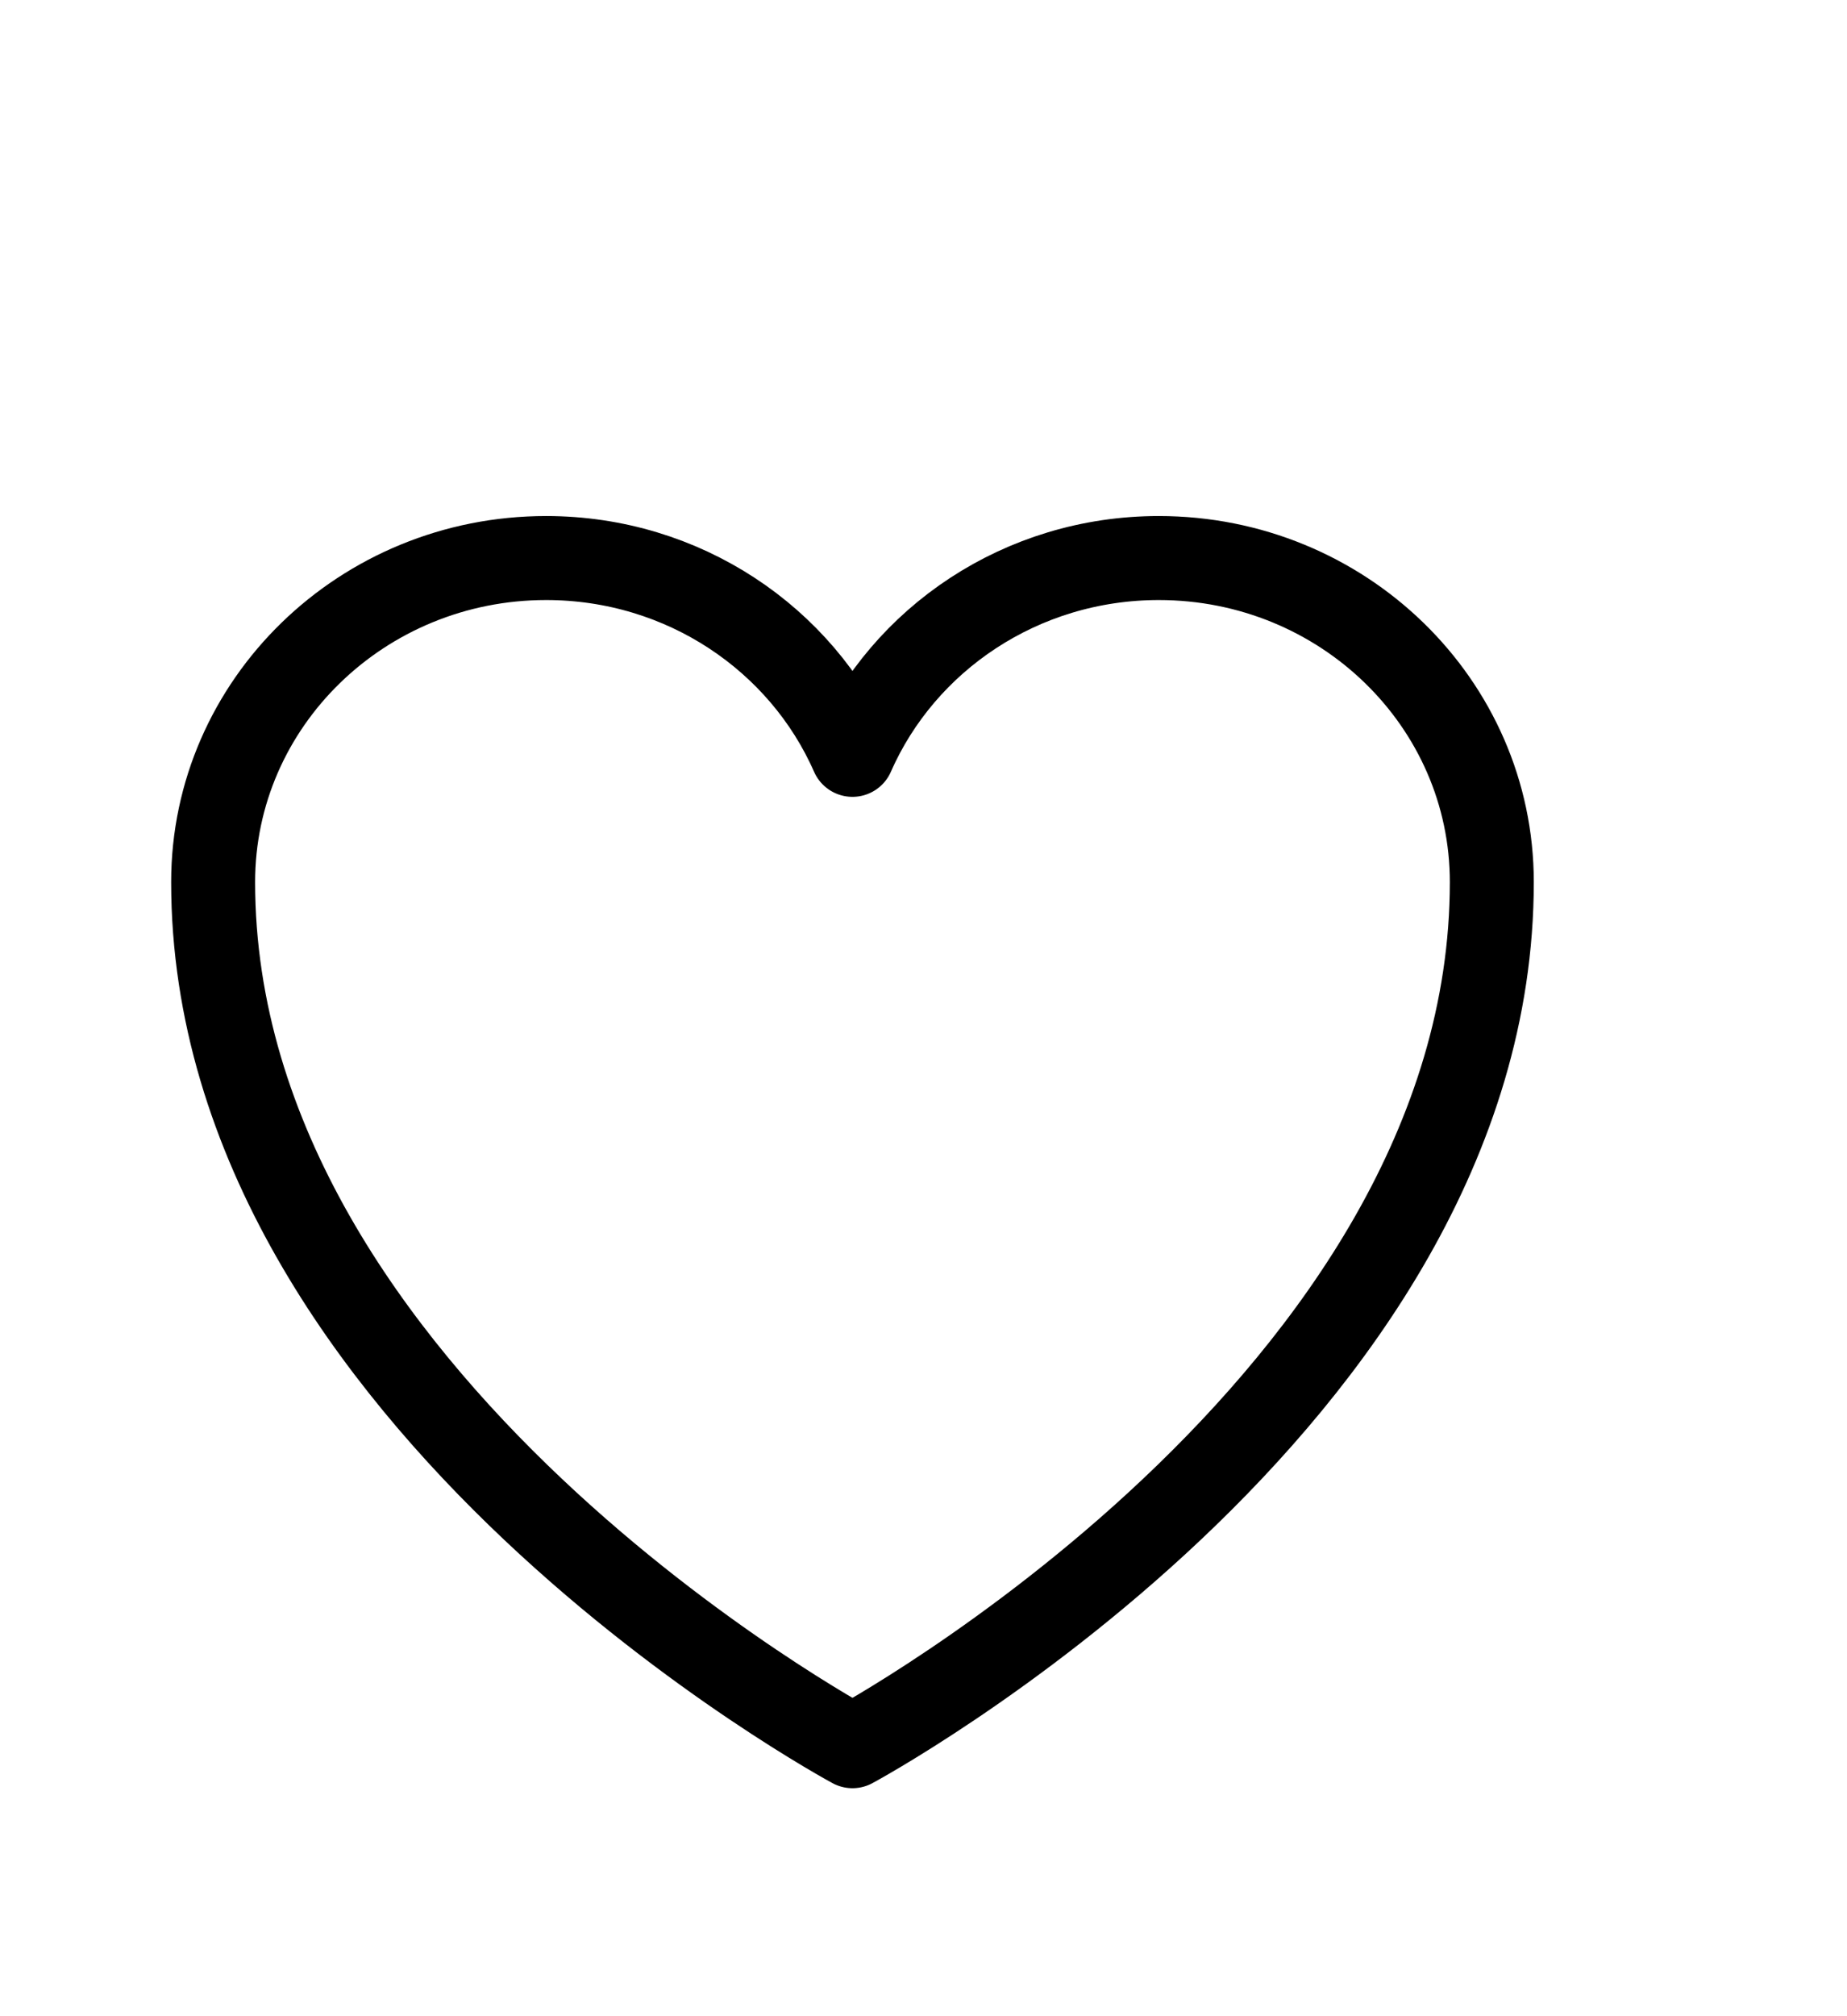 <svg width="33" height="36" viewBox="0 0 33 36" fill="none" xmlns="http://www.w3.org/2000/svg">
<path d="M26.654 15.75C26.654 12.555 23.99 9.964 20.704 9.964C18.248 9.964 16.138 11.412 15.231 13.478C14.323 11.412 12.214 9.964 9.757 9.964C6.473 9.964 3.808 12.555 3.808 15.75C3.808 25.033 15.231 31.179 15.231 31.179C15.231 31.179 26.654 25.033 26.654 15.75Z" stroke="black" stroke-width="1.5" stroke-linecap="round" stroke-linejoin="round"/>
</svg>

